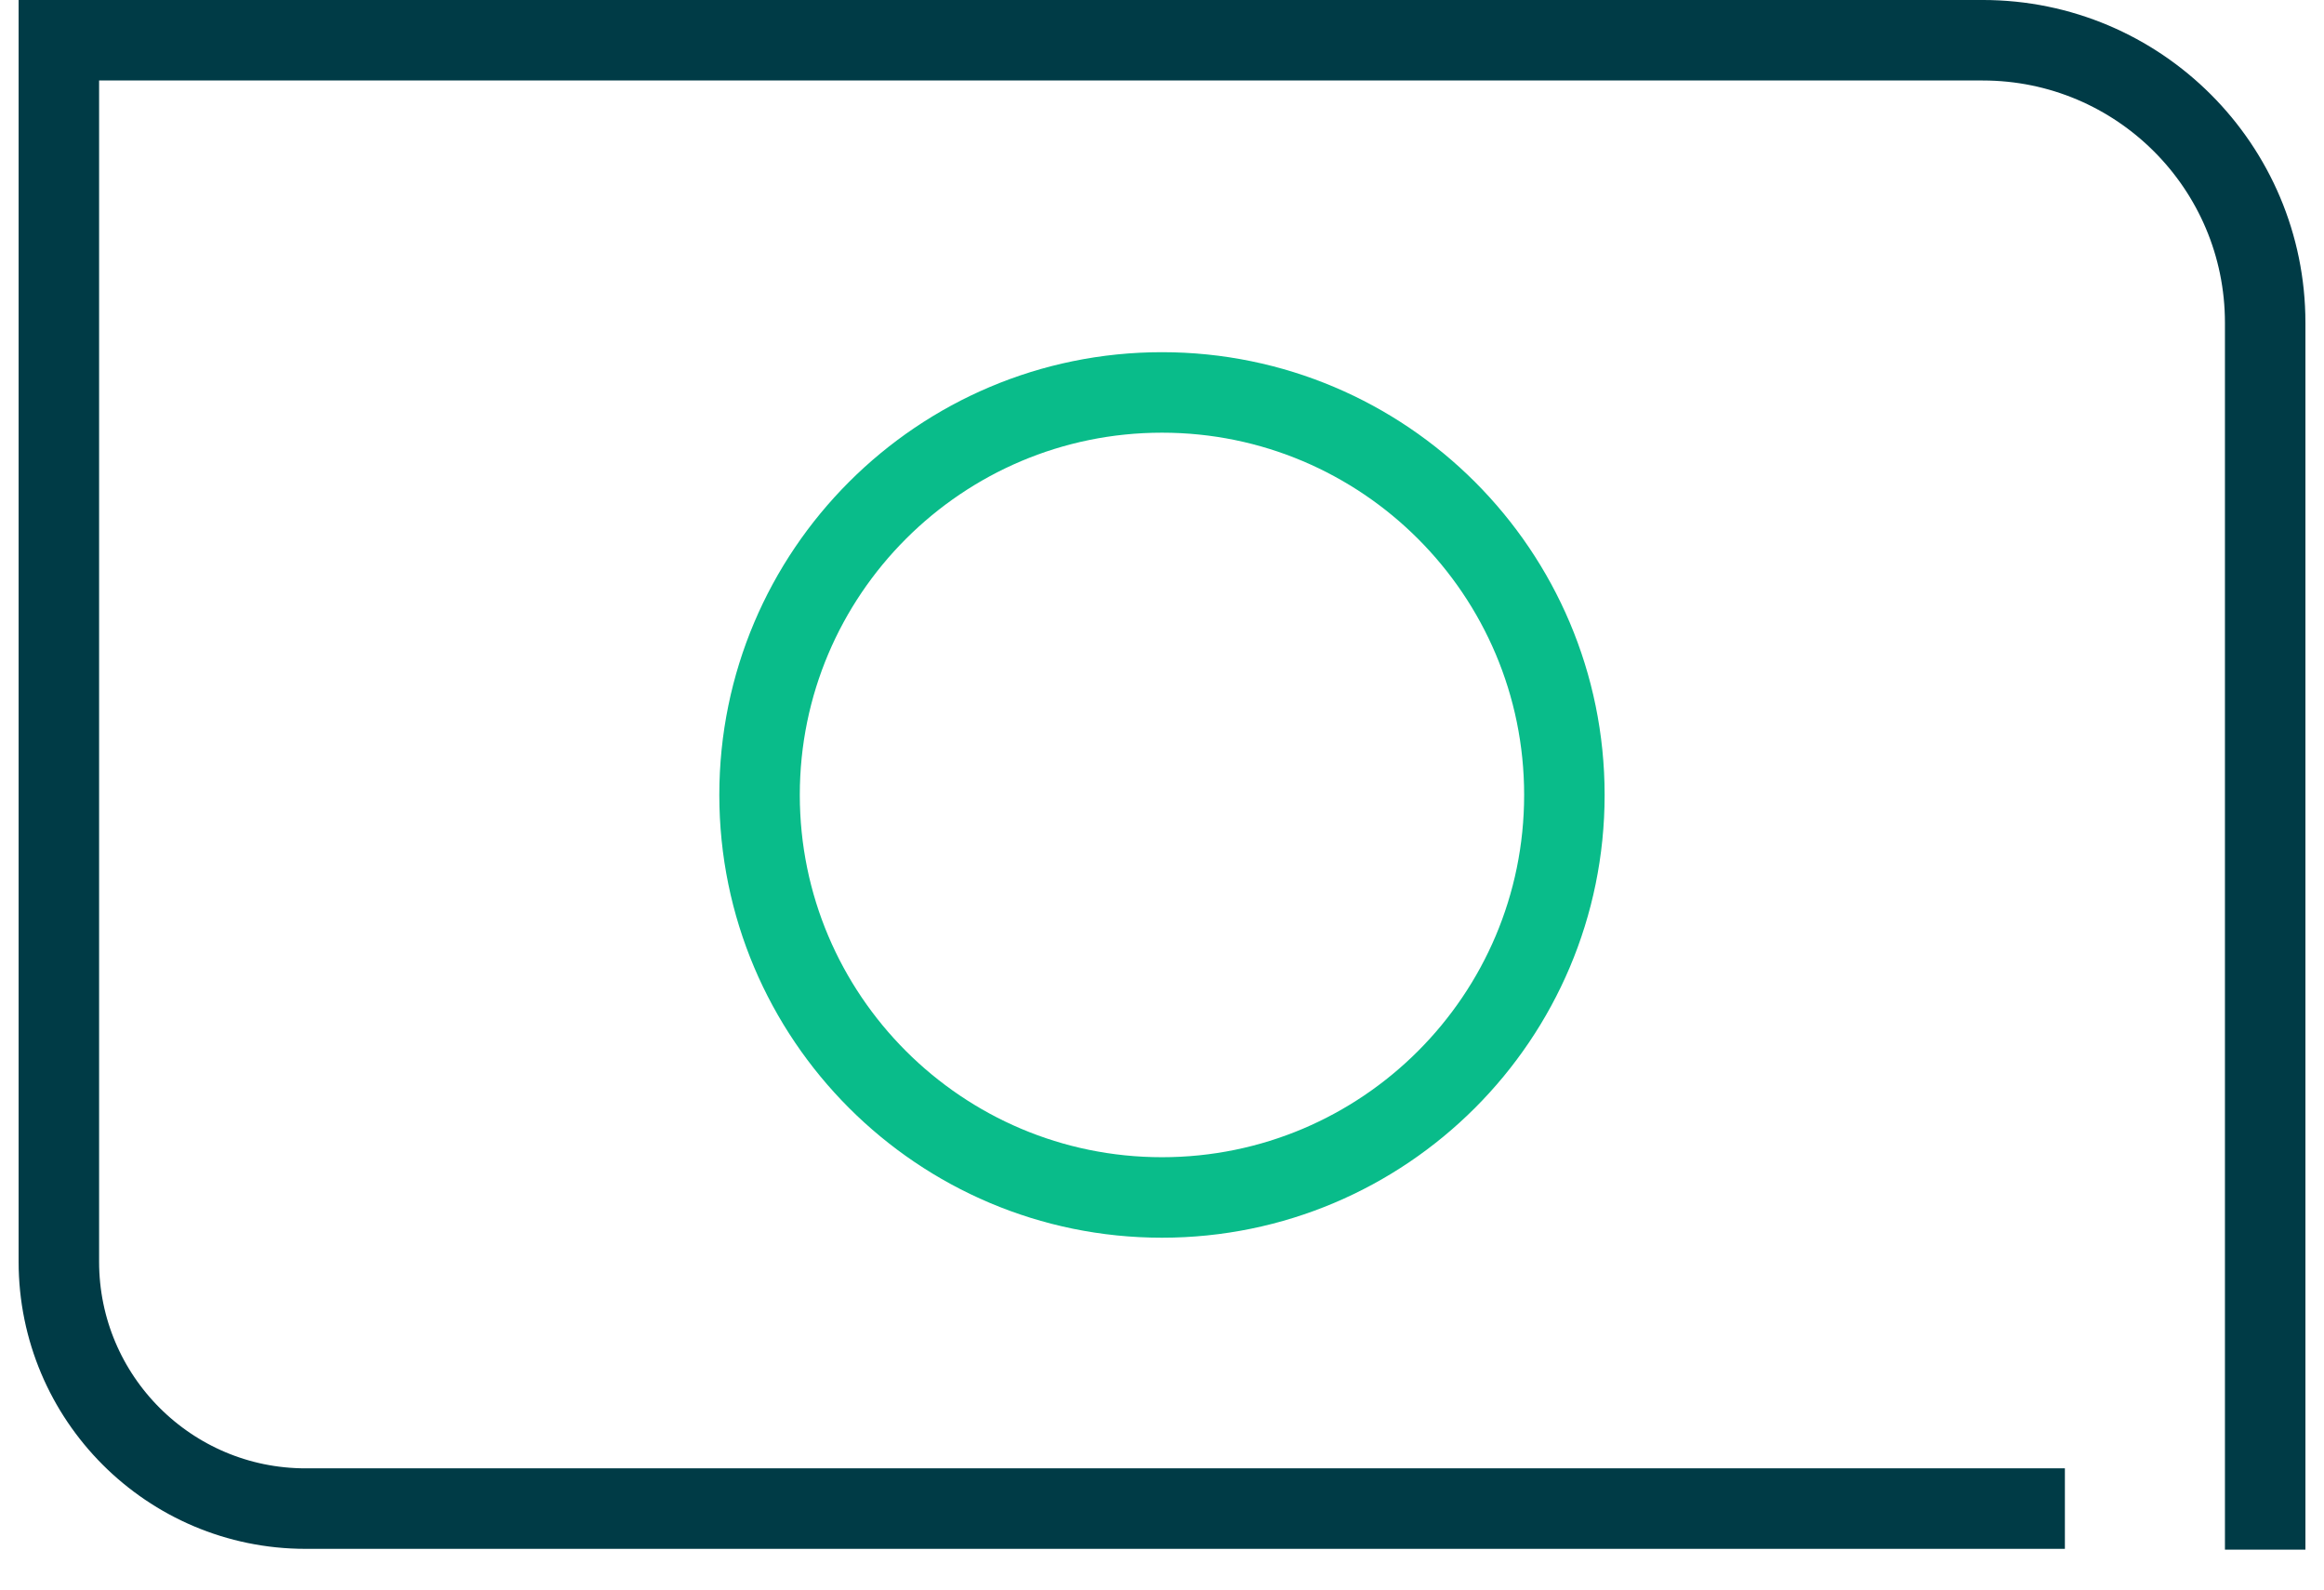 <?xml version="1.0" encoding="UTF-8" standalone="no"?>
<!DOCTYPE svg PUBLIC "-//W3C//DTD SVG 1.1//EN" "http://www.w3.org/Graphics/SVG/1.1/DTD/svg11.dtd">
<svg version="1.1" xmlns="http://www.w3.org/2000/svg" xmlns:xlink="http://www.w3.org/1999/xlink" preserveAspectRatio="xMidYMid meet" viewBox="0.508 0.381 227.31 158" width="219.31" height="150">
	<defs>
		<path d="M223.82 154.38C223.82 89.36 223.82 48.72 223.82 32.46C223.82 16.95 211.25 4.38 195.74 4.38C170.24 4.38 106.5 4.38 4.51 4.38C4.51 69.12 4.51 109.58 4.51 125.76C4.51 139.31 15.49 150.3 29.04 150.3C52.36 150.3 110.65 150.3 203.91 150.3" id="f1EJ4s04po">
		</path>
		<path d="M154.16 79.38C154.16 101.46 136.24 119.38 114.16 119.38C92.09 119.38 74.16 101.46 74.16 79.38C74.16 57.3 92.09 39.38 114.16 39.38C136.24 39.38 154.16 57.3 154.16 79.38Z" id="f1JyTd1ABr">
		</path>
	</defs>
	<g>
		<g>
			<g>
				<use xlink:href="#f1EJ4s04po" opacity="1" fill-opacity="0" stroke="#003B46" stroke-width="8" stroke-opacity="1">
				</use>
			</g>
		</g>
		<g>
			<g>
				<use xlink:href="#f1JyTd1ABr" opacity="1" fill-opacity="0" stroke="#09BC8A" stroke-width="8" stroke-opacity="1">
				</use>
			</g>
		</g>
	</g>
</svg>
